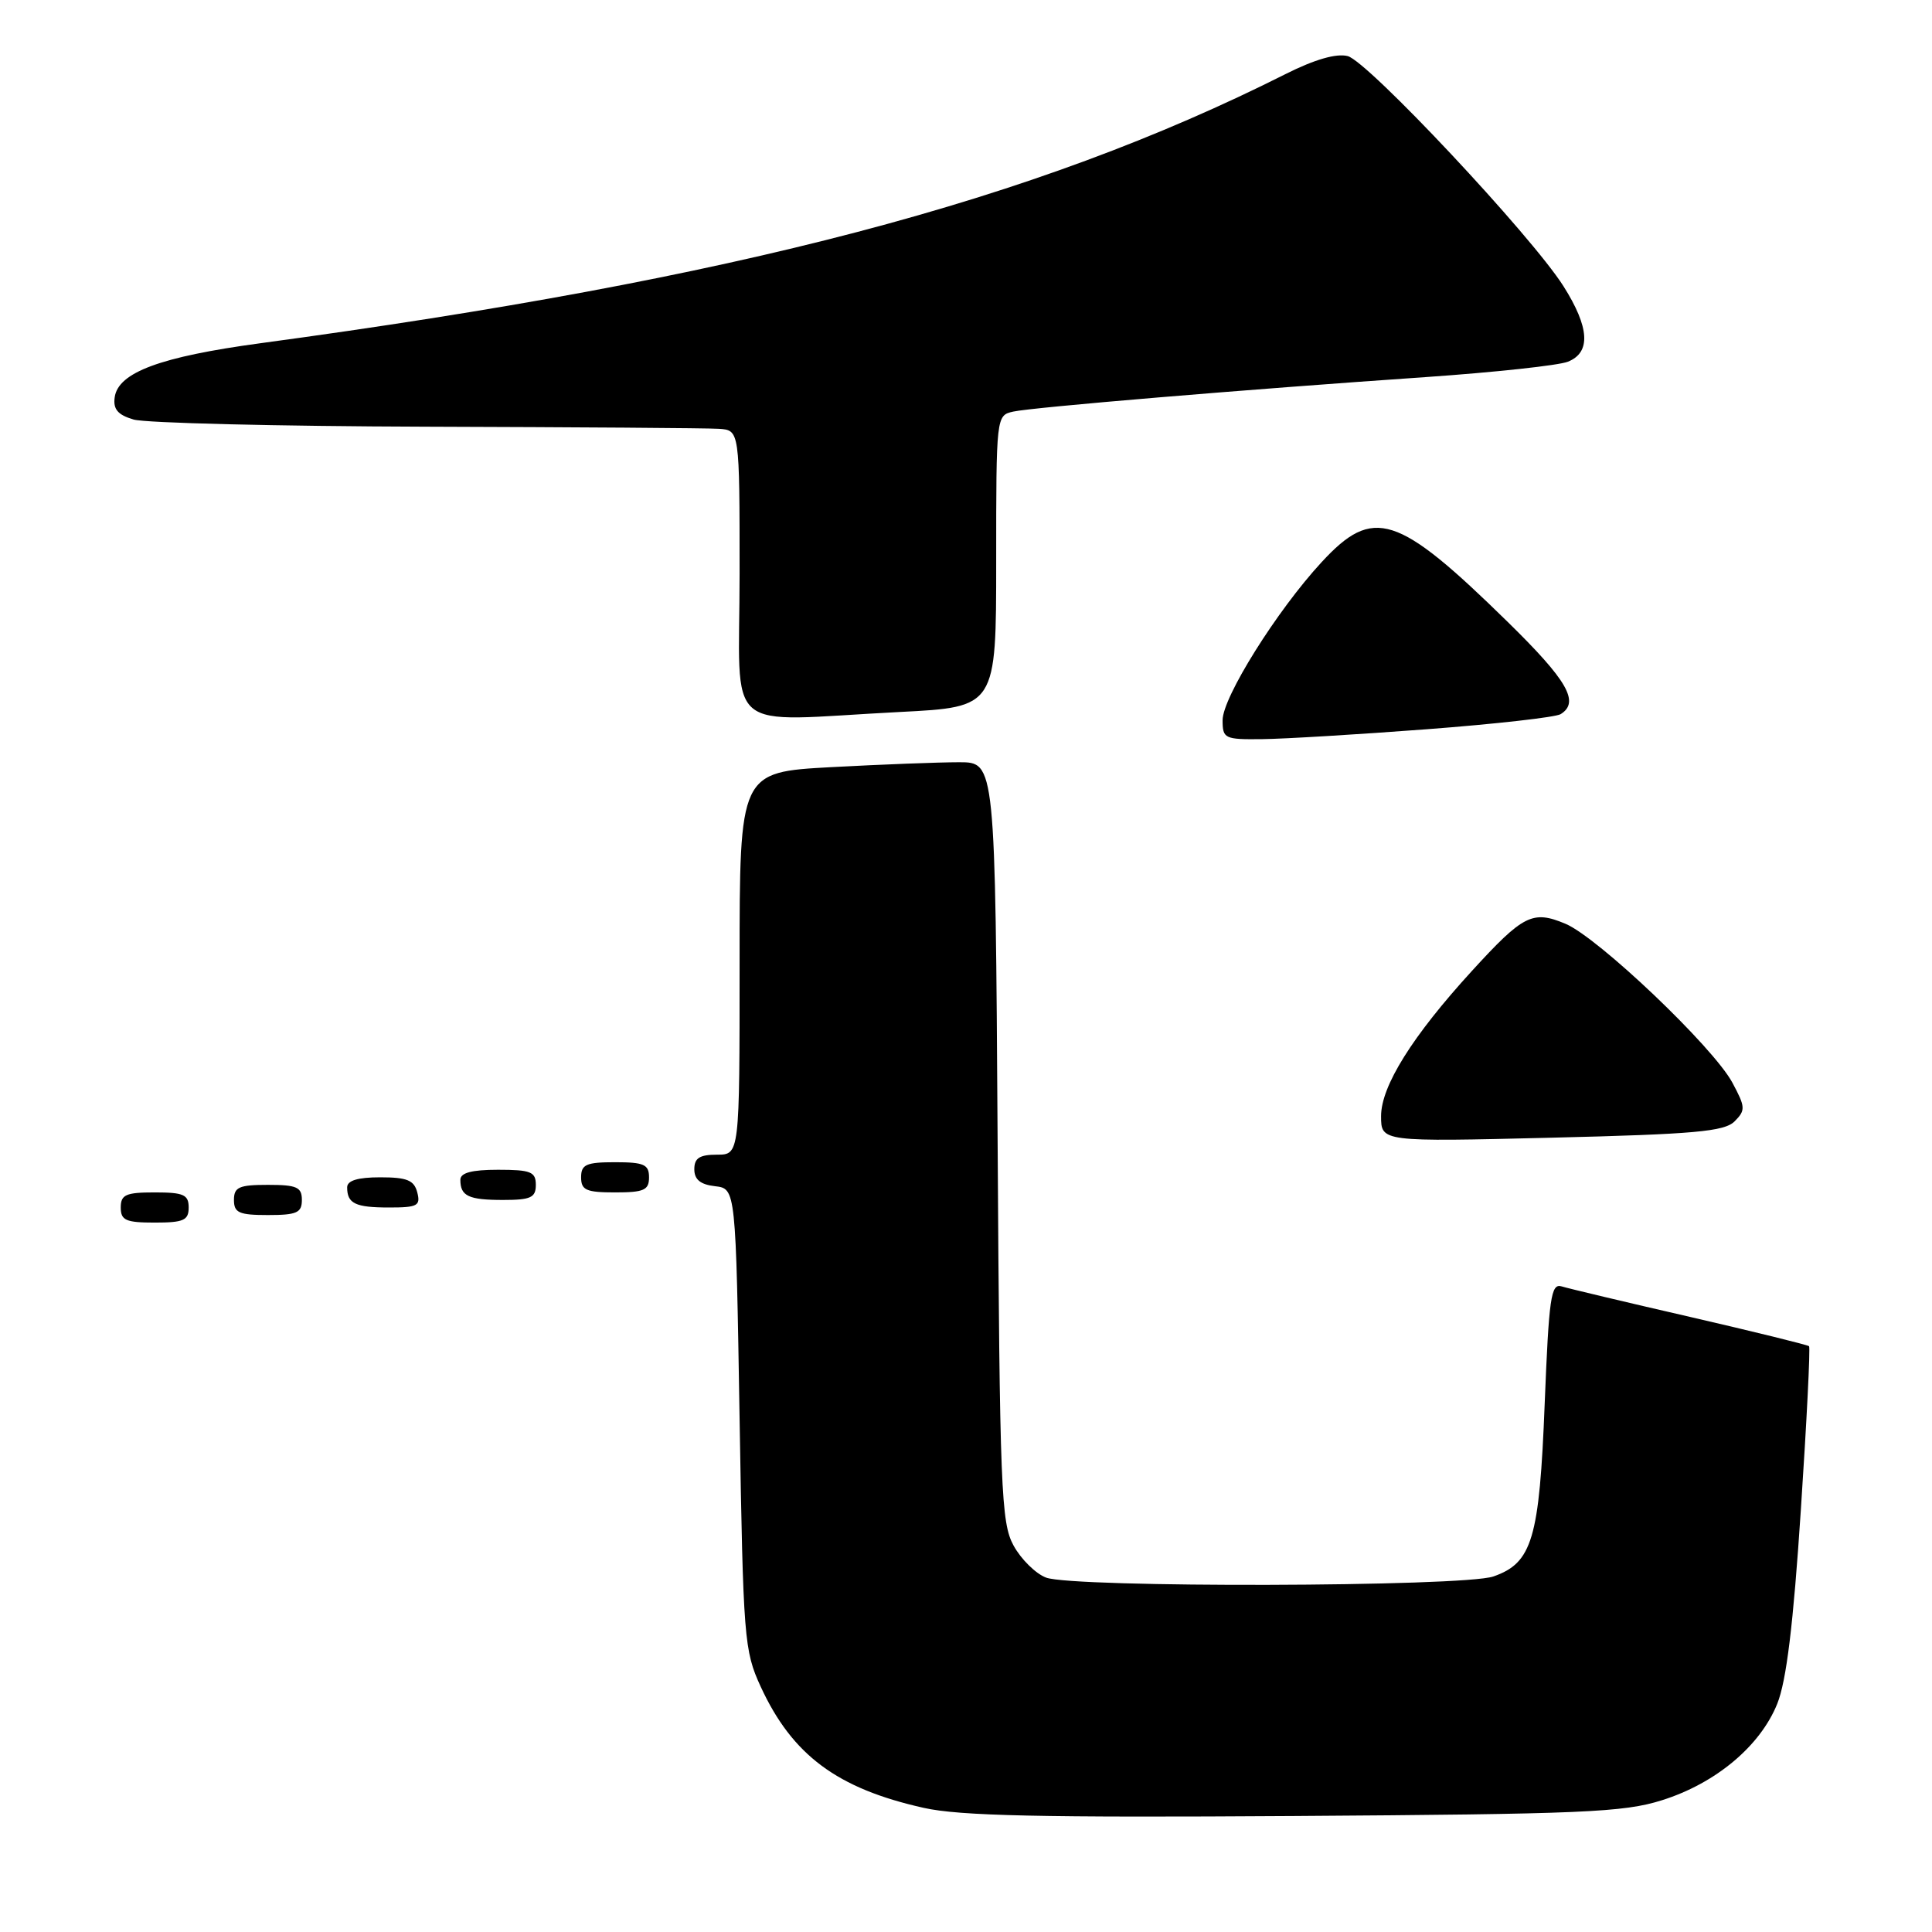 <?xml version="1.0" encoding="UTF-8" standalone="no"?>
<!DOCTYPE svg PUBLIC "-//W3C//DTD SVG 1.1//EN" "http://www.w3.org/Graphics/SVG/1.1/DTD/svg11.dtd" >
<svg xmlns="http://www.w3.org/2000/svg" xmlns:xlink="http://www.w3.org/1999/xlink" version="1.1" viewBox="0 0 256 256">
 <g >
 <path fill="currentColor"
d=" M 220.22 238.54 C 227.34 236.30 233.23 231.37 235.49 225.77 C 236.71 222.74 237.62 215.29 238.62 200.10 C 239.40 188.33 239.89 178.55 239.71 178.38 C 239.54 178.21 232.44 176.46 223.95 174.50 C 215.45 172.55 207.78 170.72 206.91 170.45 C 205.51 170.03 205.24 171.97 204.68 185.98 C 203.98 203.91 203.03 207.10 197.88 208.89 C 193.90 210.28 142.21 210.41 138.61 209.04 C 137.23 208.52 135.29 206.60 134.30 204.79 C 132.65 201.77 132.47 197.38 132.19 151.25 C 131.88 101.00 131.88 101.00 127.10 101.00 C 124.47 101.00 116.84 101.29 110.16 101.65 C 98.00 102.31 98.00 102.31 98.00 127.65 C 98.00 153.00 98.00 153.00 95.00 153.00 C 92.70 153.00 92.00 153.45 92.00 154.93 C 92.00 156.30 92.81 156.96 94.75 157.18 C 97.50 157.50 97.50 157.50 98.00 188.00 C 98.48 217.17 98.60 218.72 100.80 223.50 C 104.98 232.56 110.93 236.99 122.39 239.55 C 127.16 240.62 137.95 240.85 171.50 240.63 C 209.68 240.38 215.14 240.15 220.22 238.54 Z  M 25.00 160.00 C 25.00 158.30 24.33 158.00 20.50 158.00 C 16.67 158.00 16.00 158.30 16.00 160.00 C 16.00 161.70 16.67 162.00 20.50 162.00 C 24.33 162.00 25.00 161.70 25.00 160.00 Z  M 40.00 159.00 C 40.00 157.30 39.33 157.00 35.50 157.00 C 31.67 157.00 31.00 157.30 31.00 159.00 C 31.00 160.70 31.67 161.00 35.50 161.00 C 39.33 161.00 40.00 160.70 40.00 159.00 Z  M 55.29 158.00 C 54.87 156.38 53.93 156.00 50.38 156.00 C 47.40 156.00 46.00 156.43 46.00 157.33 C 46.00 159.48 47.08 160.00 51.57 160.00 C 55.32 160.00 55.75 159.77 55.29 158.00 Z  M 71.00 157.00 C 71.00 155.27 70.33 155.00 66.00 155.00 C 62.50 155.00 61.00 155.40 61.00 156.33 C 61.00 158.49 62.08 159.00 66.67 159.00 C 70.33 159.00 71.00 158.69 71.00 157.00 Z  M 86.00 156.00 C 86.00 154.30 85.33 154.00 81.50 154.00 C 77.67 154.00 77.00 154.30 77.00 156.00 C 77.00 157.70 77.67 158.00 81.50 158.00 C 85.33 158.00 86.00 157.70 86.00 156.00 Z  M 229.84 148.59 C 231.31 147.11 231.29 146.70 229.55 143.46 C 227.00 138.72 211.75 124.21 207.42 122.40 C 203.07 120.58 201.84 121.21 195.03 128.66 C 187.15 137.28 183.00 143.91 183.00 147.89 C 183.00 151.30 183.00 151.30 205.62 150.75 C 224.55 150.29 228.49 149.93 229.84 148.59 Z  M 189.04 96.63 C 198.13 95.94 206.12 95.04 206.79 94.63 C 209.36 93.04 207.71 90.17 199.75 82.38 C 185.14 68.07 181.97 67.06 175.11 74.50 C 169.19 80.91 162.00 92.40 162.00 95.43 C 162.00 97.87 162.26 98.00 167.25 97.94 C 170.14 97.91 179.94 97.32 189.04 96.63 Z  M 119.25 94.34 C 132.00 93.69 132.00 93.69 132.00 74.36 C 132.00 55.14 132.01 55.04 134.25 54.54 C 136.83 53.97 164.83 51.62 189.00 49.96 C 198.07 49.33 206.51 48.42 207.75 47.93 C 210.83 46.71 210.63 43.39 207.16 37.91 C 202.90 31.20 181.24 8.10 178.57 7.43 C 177.06 7.05 174.19 7.88 170.37 9.80 C 136.98 26.61 97.60 36.95 34.50 45.48 C 21.27 47.27 15.67 49.34 15.20 52.63 C 14.97 54.22 15.60 54.97 17.70 55.59 C 19.24 56.05 36.70 56.48 56.50 56.54 C 76.30 56.60 93.74 56.72 95.25 56.82 C 98.00 57.00 98.00 57.00 98.00 76.00 C 98.00 97.80 95.40 95.56 119.25 94.34 Z "/>
</g>
</svg>